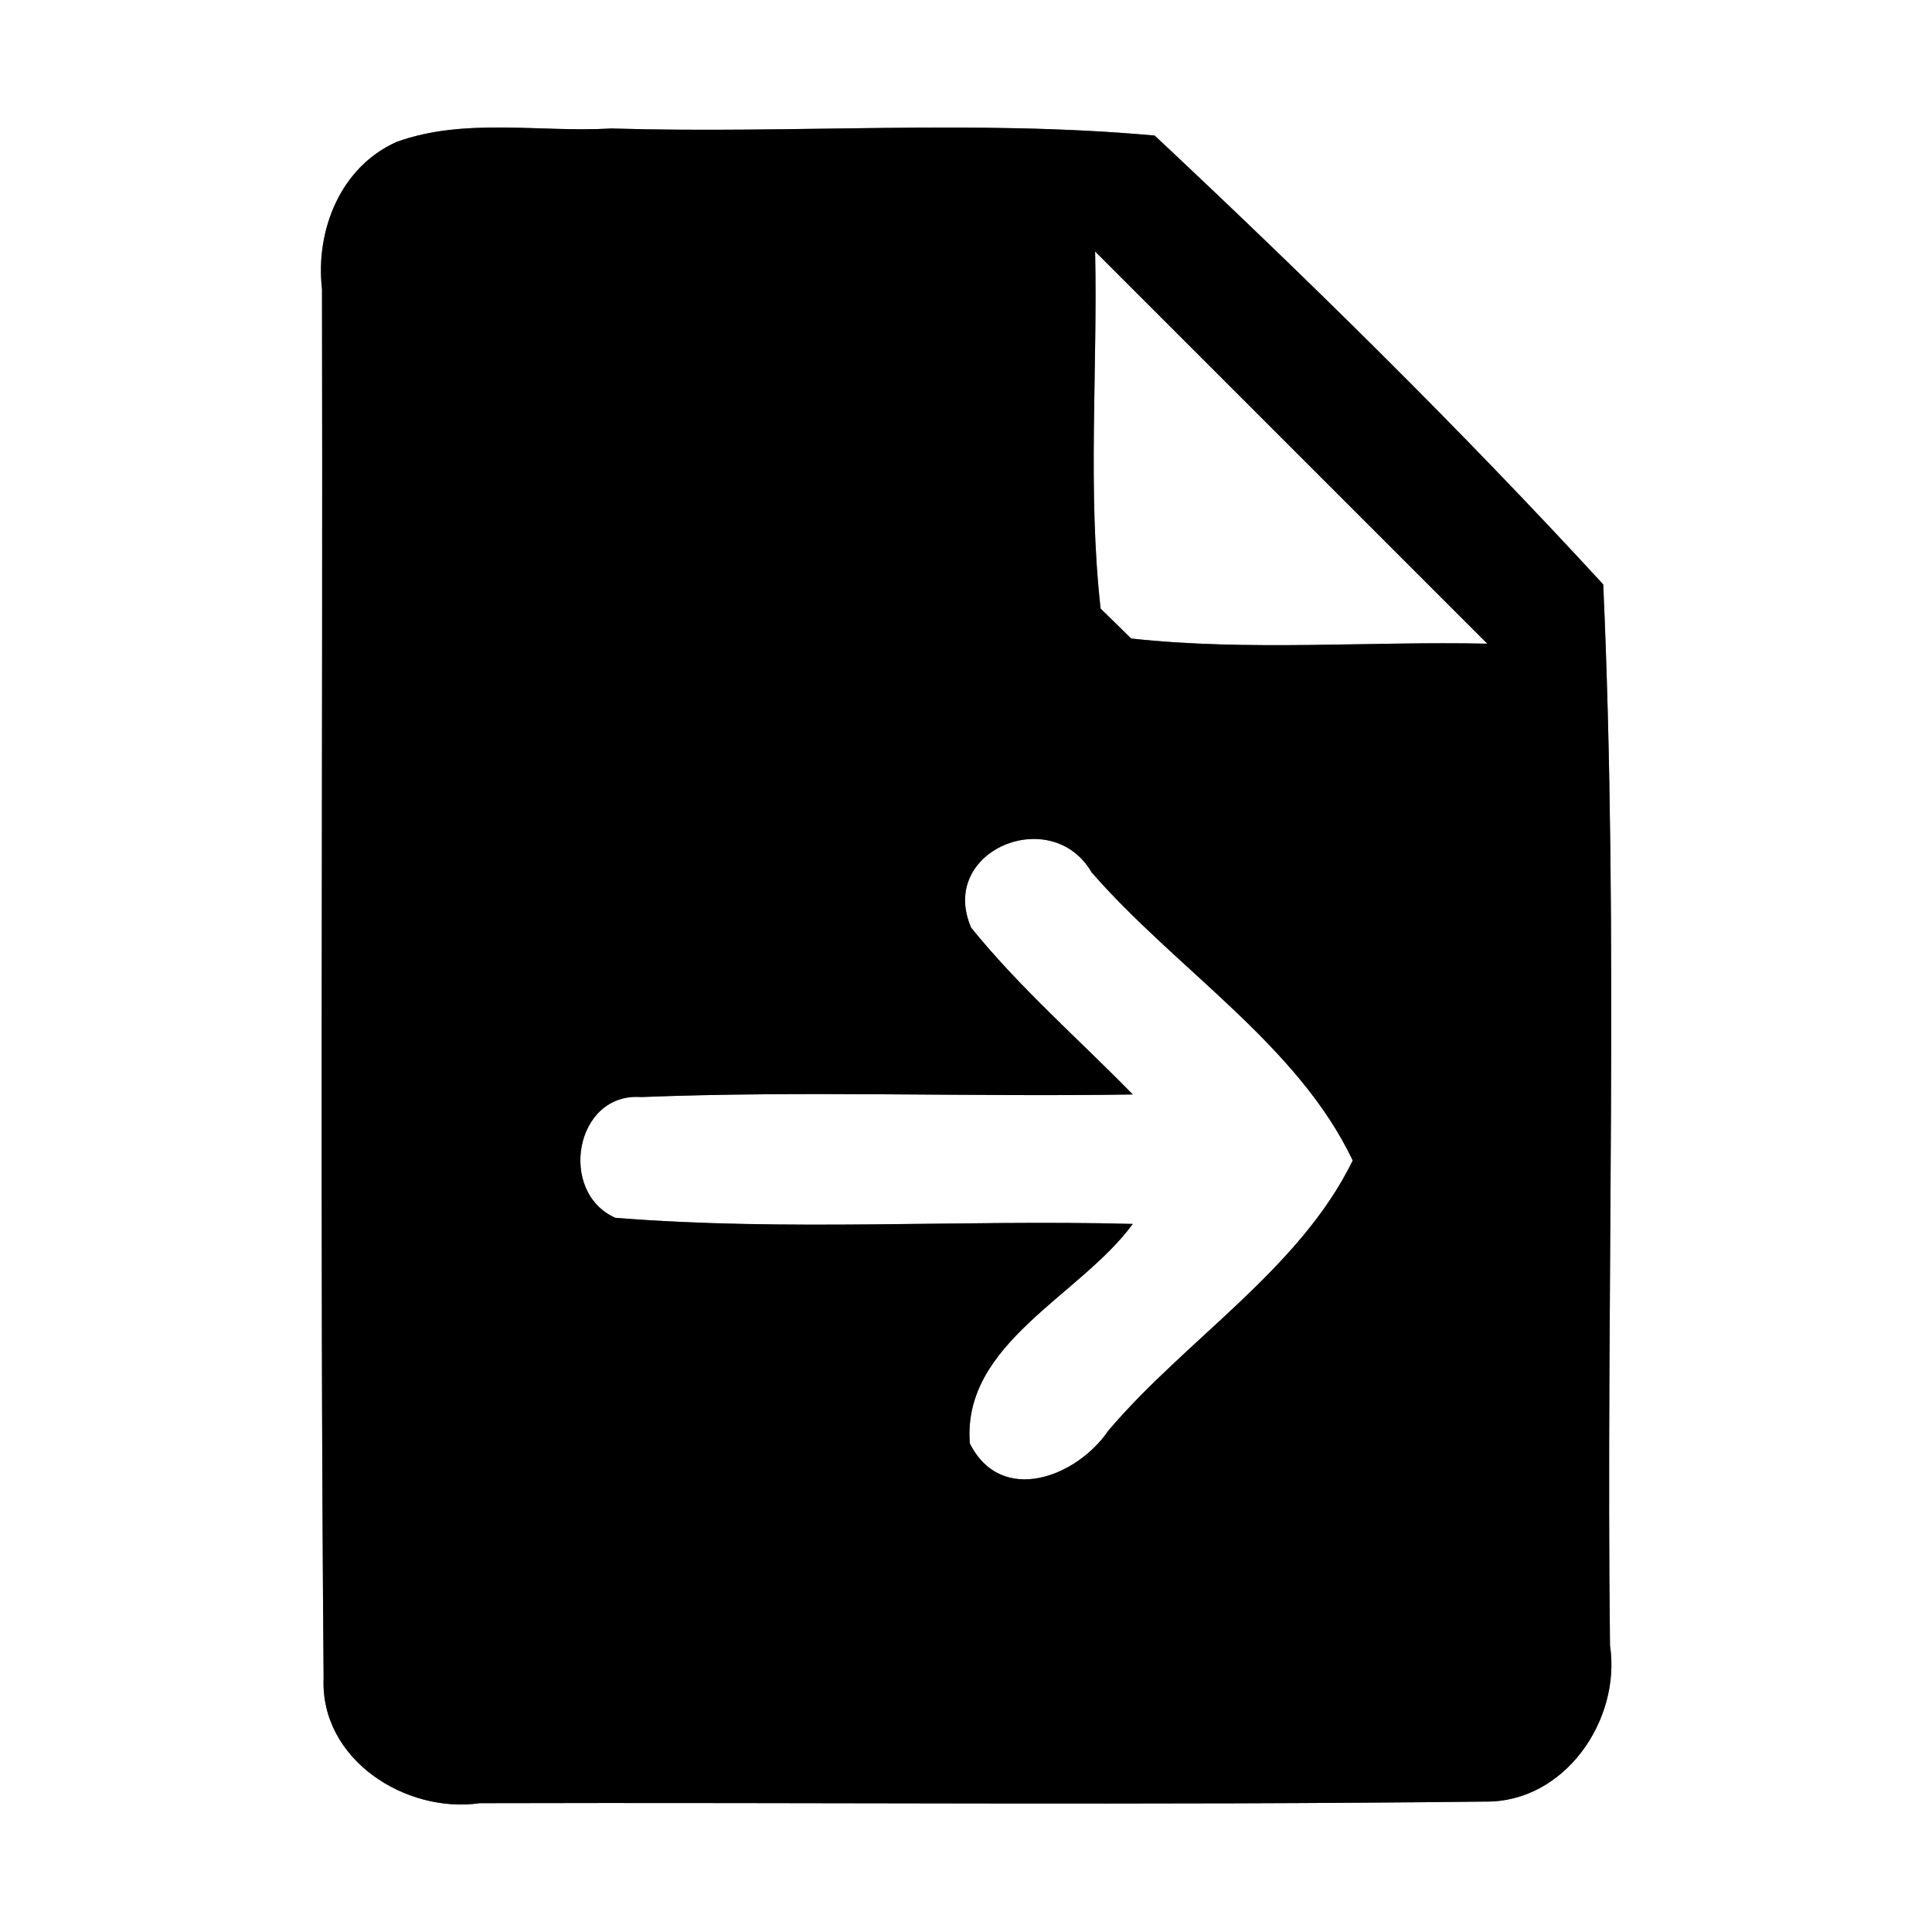 <?xml version="1.0" encoding="UTF-8" ?>
<!DOCTYPE svg PUBLIC "-//W3C//DTD SVG 1.1//EN" "http://www.w3.org/Graphics/SVG/1.1/DTD/svg11.dtd">
<svg width="60pt" height="60pt" viewBox="0 0 60 60" version="1.1" xmlns="http://www.w3.org/2000/svg">
<rect x="0" y="0" width="60" height="60" fill="#808080" stroke="none"/>
<g id="#ffffffff">
<path fill="#ffffff" opacity="1.00" d=" M 0.00 0.00 L 60.00 0.00 L 60.00 60.00 L 0.00 60.00 L 0.00 0.00 M 12.31 4.41 C 10.57 5.19 9.79 7.16 10.00 8.98 C 10.03 23.36 9.93 37.75 10.05 52.13 C 9.95 54.64 12.59 56.33 14.90 56.00 C 25.31 55.97 35.72 56.07 46.13 55.95 C 48.59 55.98 50.35 53.42 50.00 51.10 C 49.87 40.12 50.28 29.10 49.79 18.15 C 45.35 13.32 40.65 8.70 35.86 4.21 C 30.27 3.70 24.61 4.16 18.99 3.99 C 16.78 4.12 14.42 3.64 12.31 4.41 Z" />
<path fill="#ffffff" opacity="1.00" d=" M 34.01 7.81 C 38.07 11.87 42.13 15.93 46.19 19.99 C 42.50 19.91 38.80 20.23 35.13 19.83 C 34.89 19.60 34.42 19.13 34.18 18.90 C 33.77 15.22 34.09 11.50 34.01 7.81 Z" />
<path fill="#ffffff" opacity="1.00" d=" M 30.16 28.81 C 29.12 26.41 32.66 24.96 33.90 27.09 C 36.52 30.10 40.30 32.44 42.01 36.04 C 40.36 39.42 36.84 41.58 34.42 44.43 C 33.44 45.87 31.10 46.77 30.12 44.83 C 29.87 41.72 33.54 40.25 35.18 38.01 C 29.83 37.87 24.45 38.25 19.11 37.82 C 17.32 37.03 17.85 33.92 19.91 34.07 C 25.00 33.87 30.09 34.07 35.18 33.99 C 33.50 32.27 31.68 30.69 30.16 28.81 Z" />
</g>
<g id="#000000ff">
<path fill="#000000" opacity="1.00" d=" M 12.31 4.41 C 14.42 3.64 16.78 4.12 18.99 3.99 C 24.61 4.16 30.27 3.70 35.86 4.21 C 40.65 8.70 45.35 13.32 49.79 18.15 C 50.28 29.10 49.87 40.12 50.00 51.10 C 50.35 53.42 48.59 55.98 46.13 55.95 C 35.72 56.07 25.31 55.97 14.90 56.00 C 12.59 56.33 9.95 54.64 10.05 52.13 C 9.93 37.75 10.03 23.36 10.00 8.98 C 9.79 7.16 10.57 5.19 12.31 4.41 M 34.01 7.81 C 34.09 11.50 33.77 15.22 34.18 18.90 C 34.42 19.13 34.89 19.60 35.13 19.83 C 38.80 20.23 42.50 19.91 46.19 19.99 C 42.13 15.93 38.07 11.87 34.01 7.81 M 30.16 28.81 C 31.68 30.69 33.50 32.27 35.18 33.99 C 30.09 34.07 25.00 33.87 19.91 34.07 C 17.85 33.92 17.32 37.03 19.11 37.82 C 24.45 38.25 29.83 37.87 35.18 38.01 C 33.54 40.25 29.87 41.72 30.12 44.83 C 31.10 46.77 33.44 45.87 34.42 44.43 C 36.84 41.58 40.36 39.42 42.01 36.04 C 40.30 32.44 36.52 30.10 33.90 27.09 C 32.66 24.96 29.12 26.41 30.16 28.81 Z" />
</g>
</svg>
